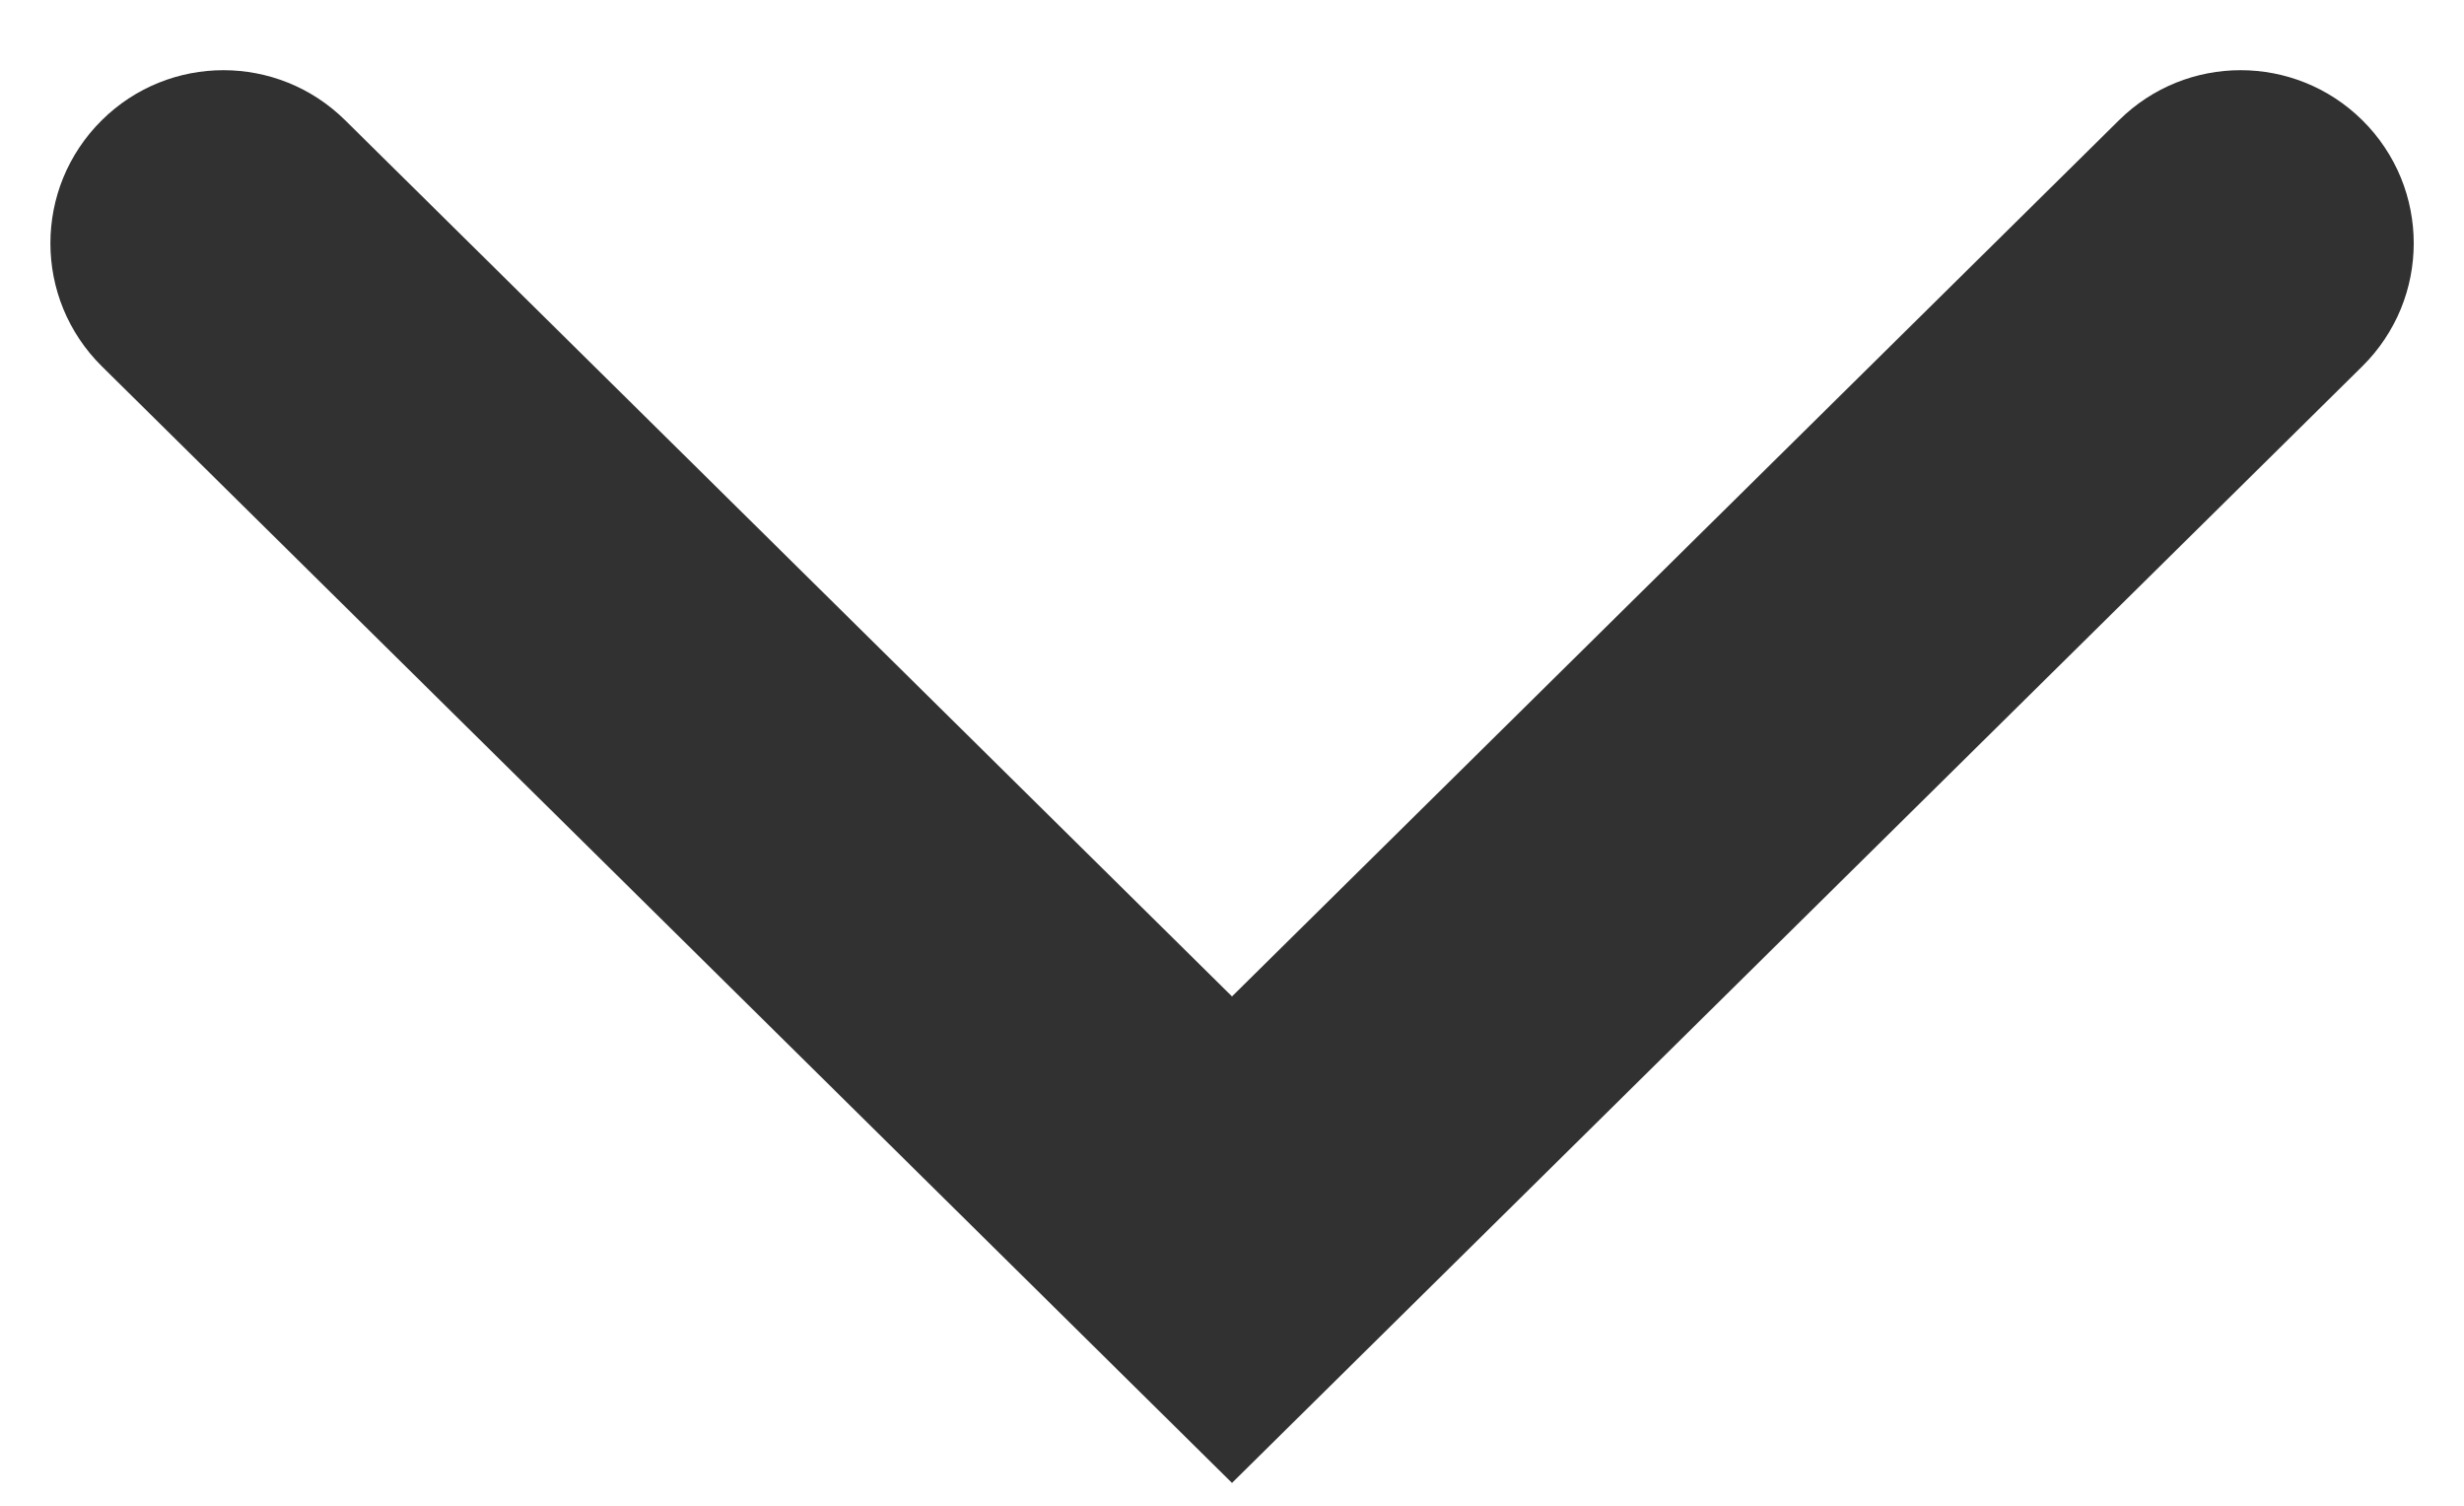 <svg width="18" height="11" viewBox="0 0 18 11" fill="none" xmlns="http://www.w3.org/2000/svg">
<path fill-rule="evenodd" clipRule="evenodd" d="M0.744 2.676C0.243 2.181 0.243 1.373 0.744 0.878C1.236 0.391 2.028 0.391 2.521 0.878L9 7.279L15.48 0.878C15.972 0.391 16.764 0.391 17.257 0.878C17.758 1.373 17.758 2.181 17.257 2.676L9 10.833L0.744 2.676Z" fill="#313131"/>
</svg>
